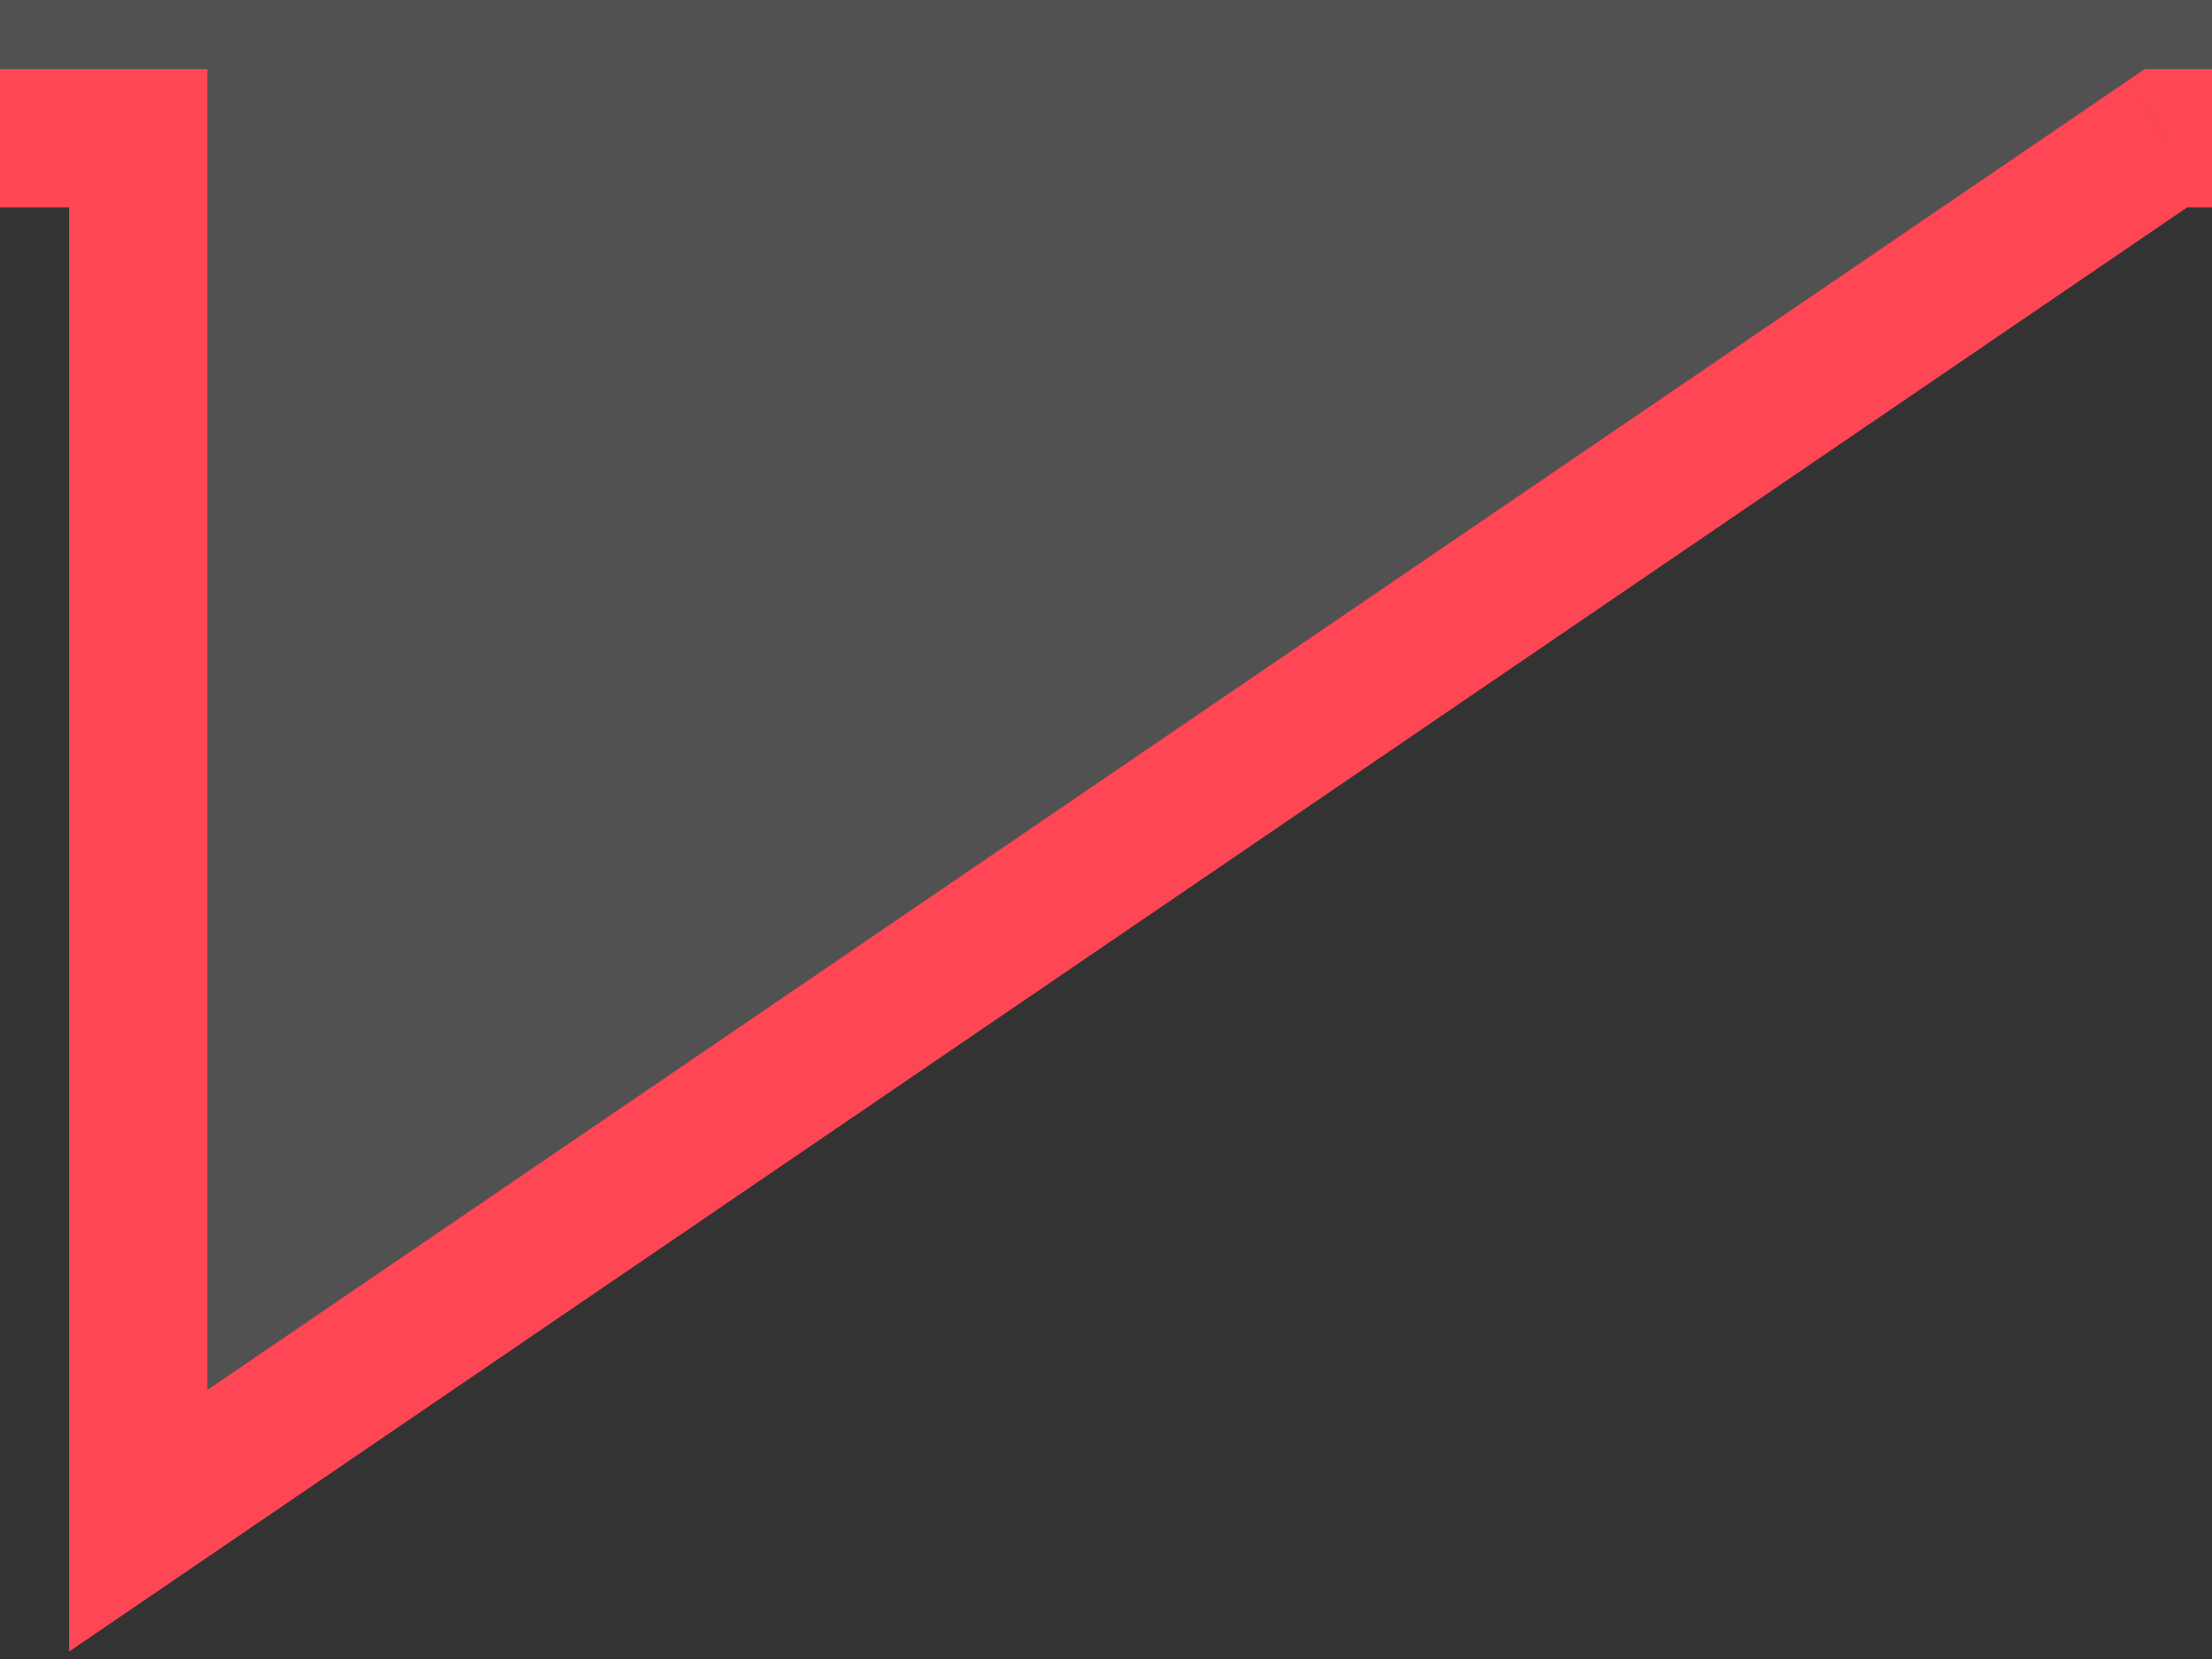 <svg width="16" height="12" viewBox="0 0 16 12" fill="none" xmlns="http://www.w3.org/2000/svg">
<rect x="0" y="0" width="16" height="12" fill="#333333" stroke="none"/>
<g clip-path="url(#clip0_1_1169)">
<path fill-rule="evenodd" clip-rule="evenodd" d="M186 -33H-19V1H1L1 11L15.667 1H186V-33Z" fill="white" fill-opacity="0.15"/>
<path d="M-19 -33V-33.5H-19.5V-33H-19ZM186 -33H186.5V-33.5H186V-33ZM-19 1H-19.5V1.5H-19V1ZM1 1H1.5V0.5H1V1ZM1 11H0.5V11.946L1.282 11.413L1 11ZM15.667 1V0.5H15.512L15.385 0.587L15.667 1ZM186 1V1.5H186.5V1H186ZM-19 -32.5H186V-33.5H-19V-32.5ZM-18.5 1V-33H-19.5V1H-18.5ZM1 0.5H-19V1.5H1V0.5ZM0.5 1L0.5 11H1.5L1.5 1H0.5ZM1.282 11.413L15.948 1.413L15.385 0.587L0.718 10.587L1.282 11.413ZM186 0.5H15.667V1.5H186V0.5ZM185.5 -33V1H186.5V-33H185.5Z" fill="#FF4655"/>
</g>
<defs>
<clipPath id="clip0_1_1169">
<rect width="1920" height="848" fill="white" transform="translate(-405 -386)"/>
</clipPath>
</defs>
</svg>

